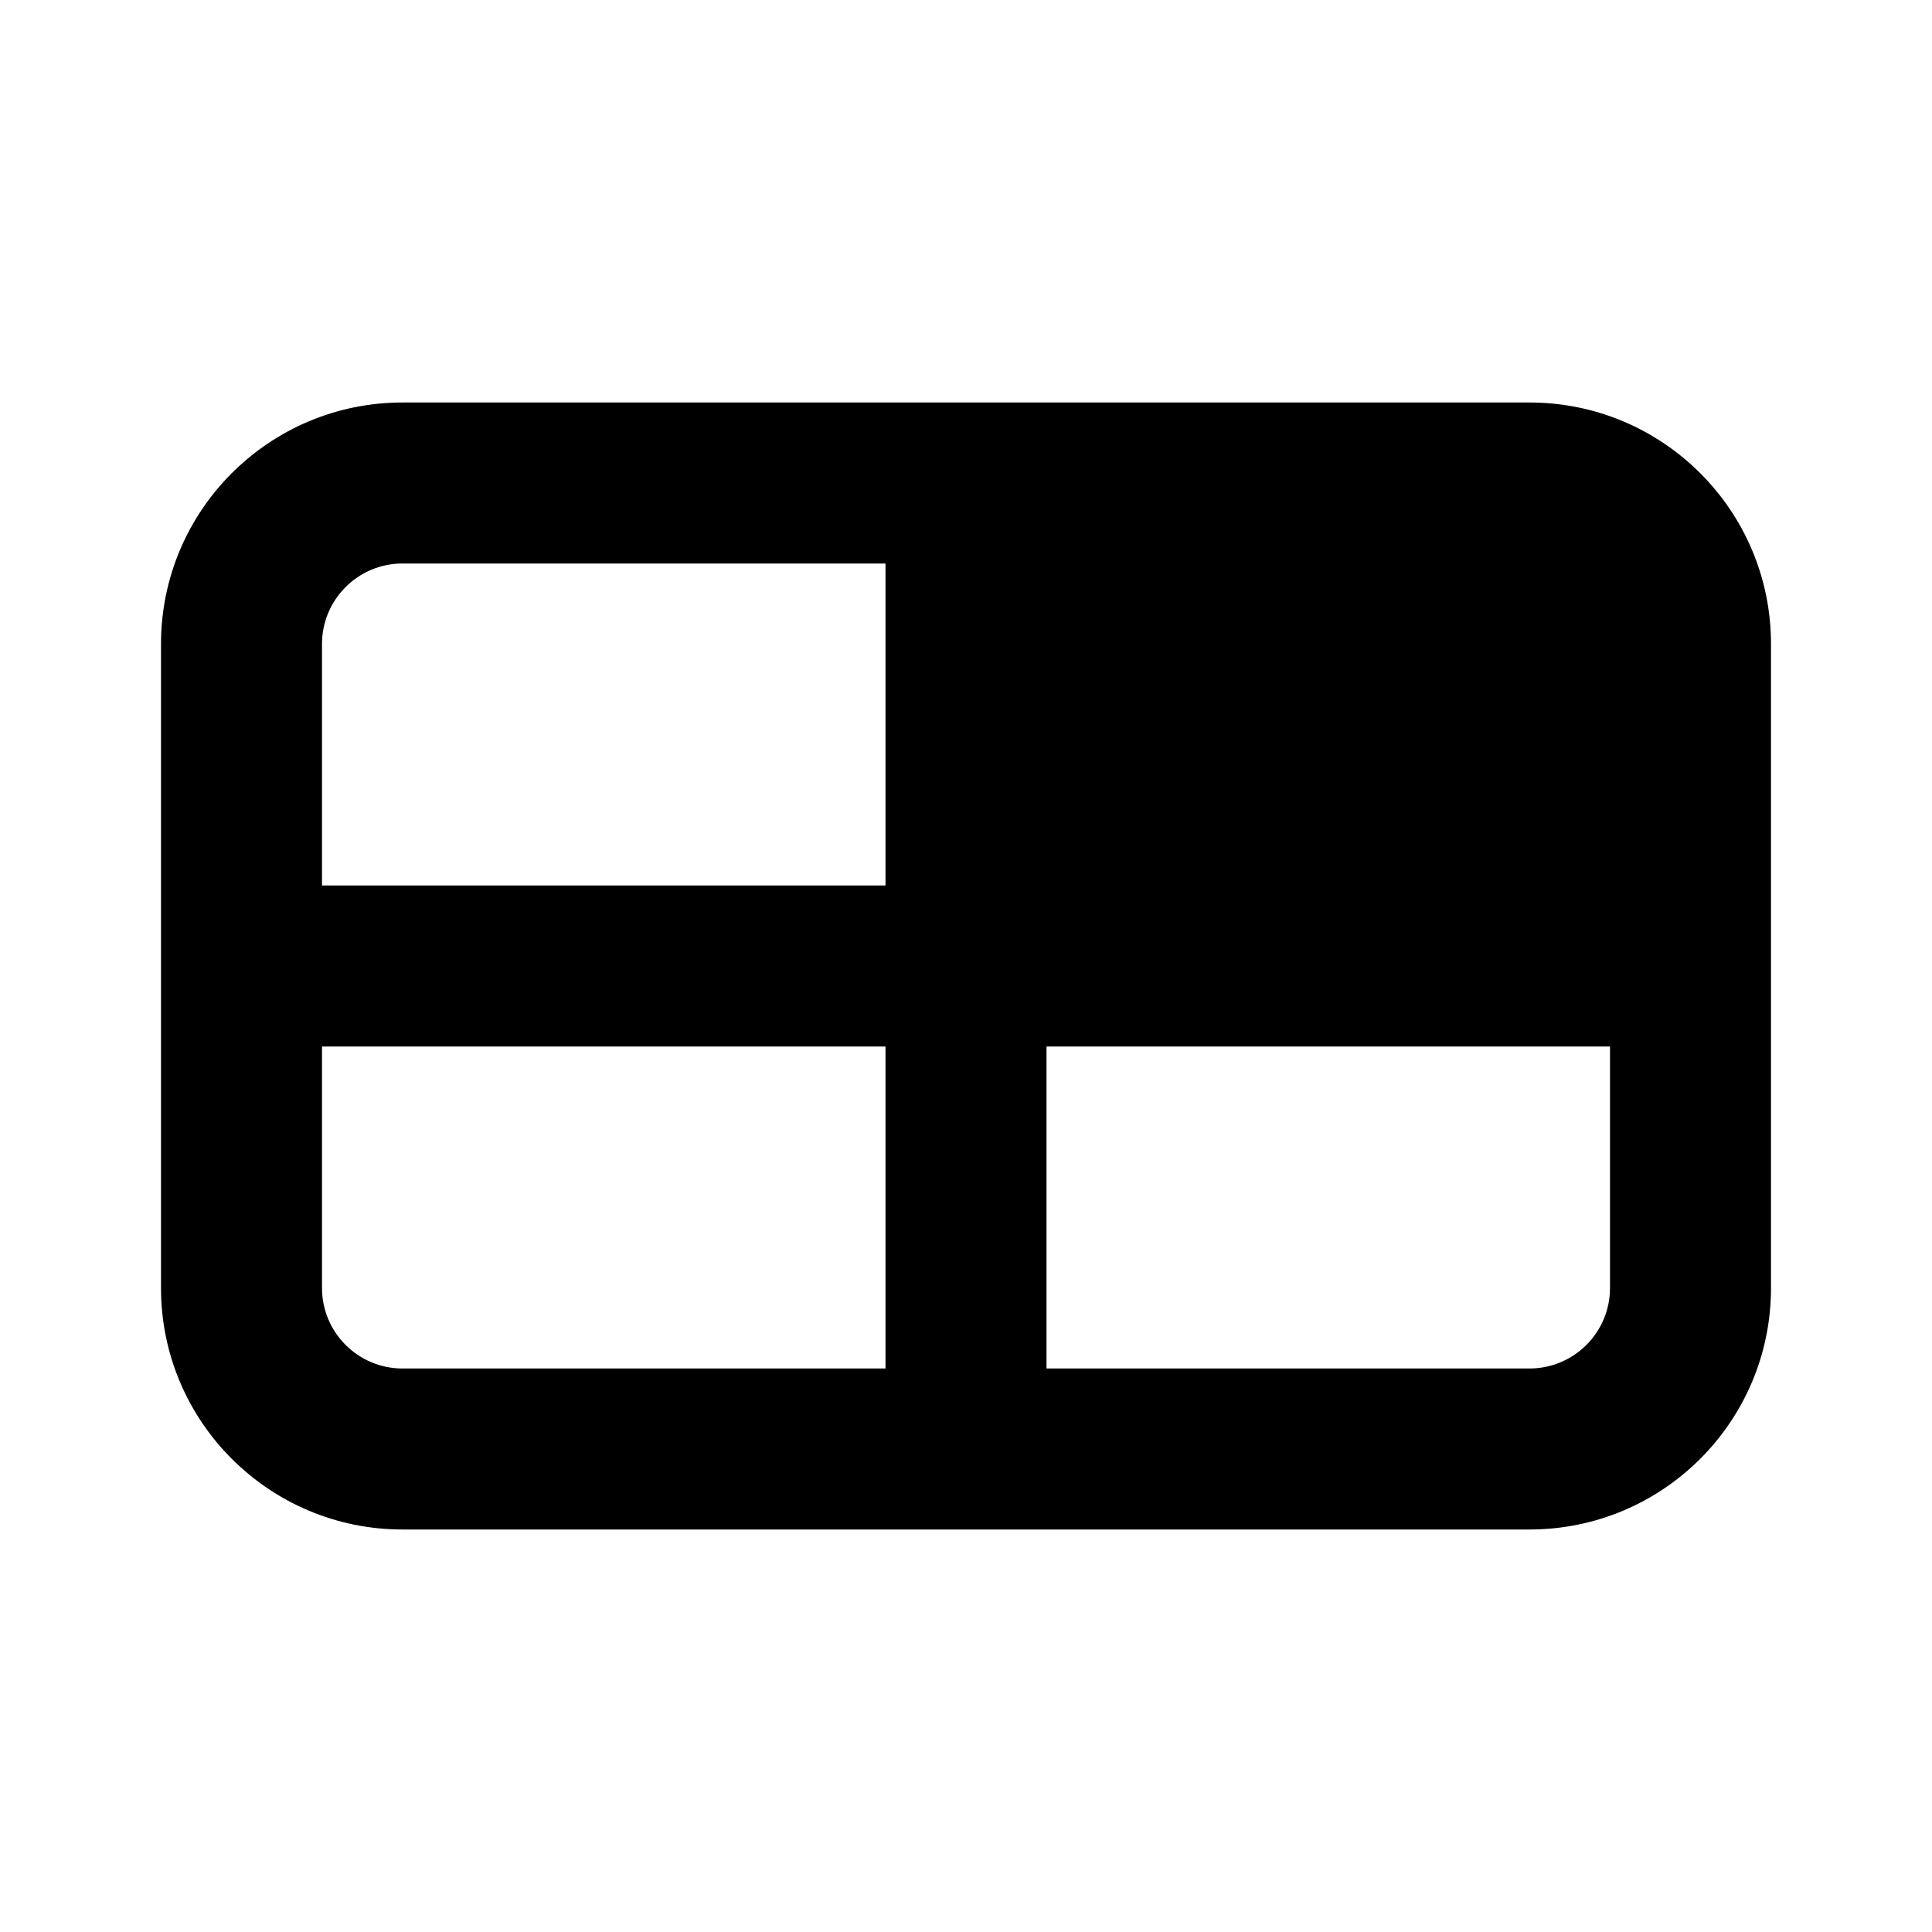 <?xml version="1.0" encoding="UTF-8"?>
<svg width="24" height="24" viewBox="0 0 24 24" fill="none" xmlns="http://www.w3.org/2000/svg">
<path fillRule="evenodd" clipRule="evenodd" d="M2 8C2 6.343 3.343 5 5 5H19C20.657 5 22 6.343 22 8V16C22 17.657 20.657 19 19 19H5C3.343 19 2 17.657 2 16V8ZM13 7H19C19.552 7 20 7.448 20 8V11H13V7ZM11 7H5C4.448 7 4 7.448 4 8V11H11V7ZM4 13V16C4 16.552 4.448 17 5 17H11V13H4ZM13 17H19C19.552 17 20 16.552 20 16V13H13V17Z" fill="currentColor"/>
</svg>